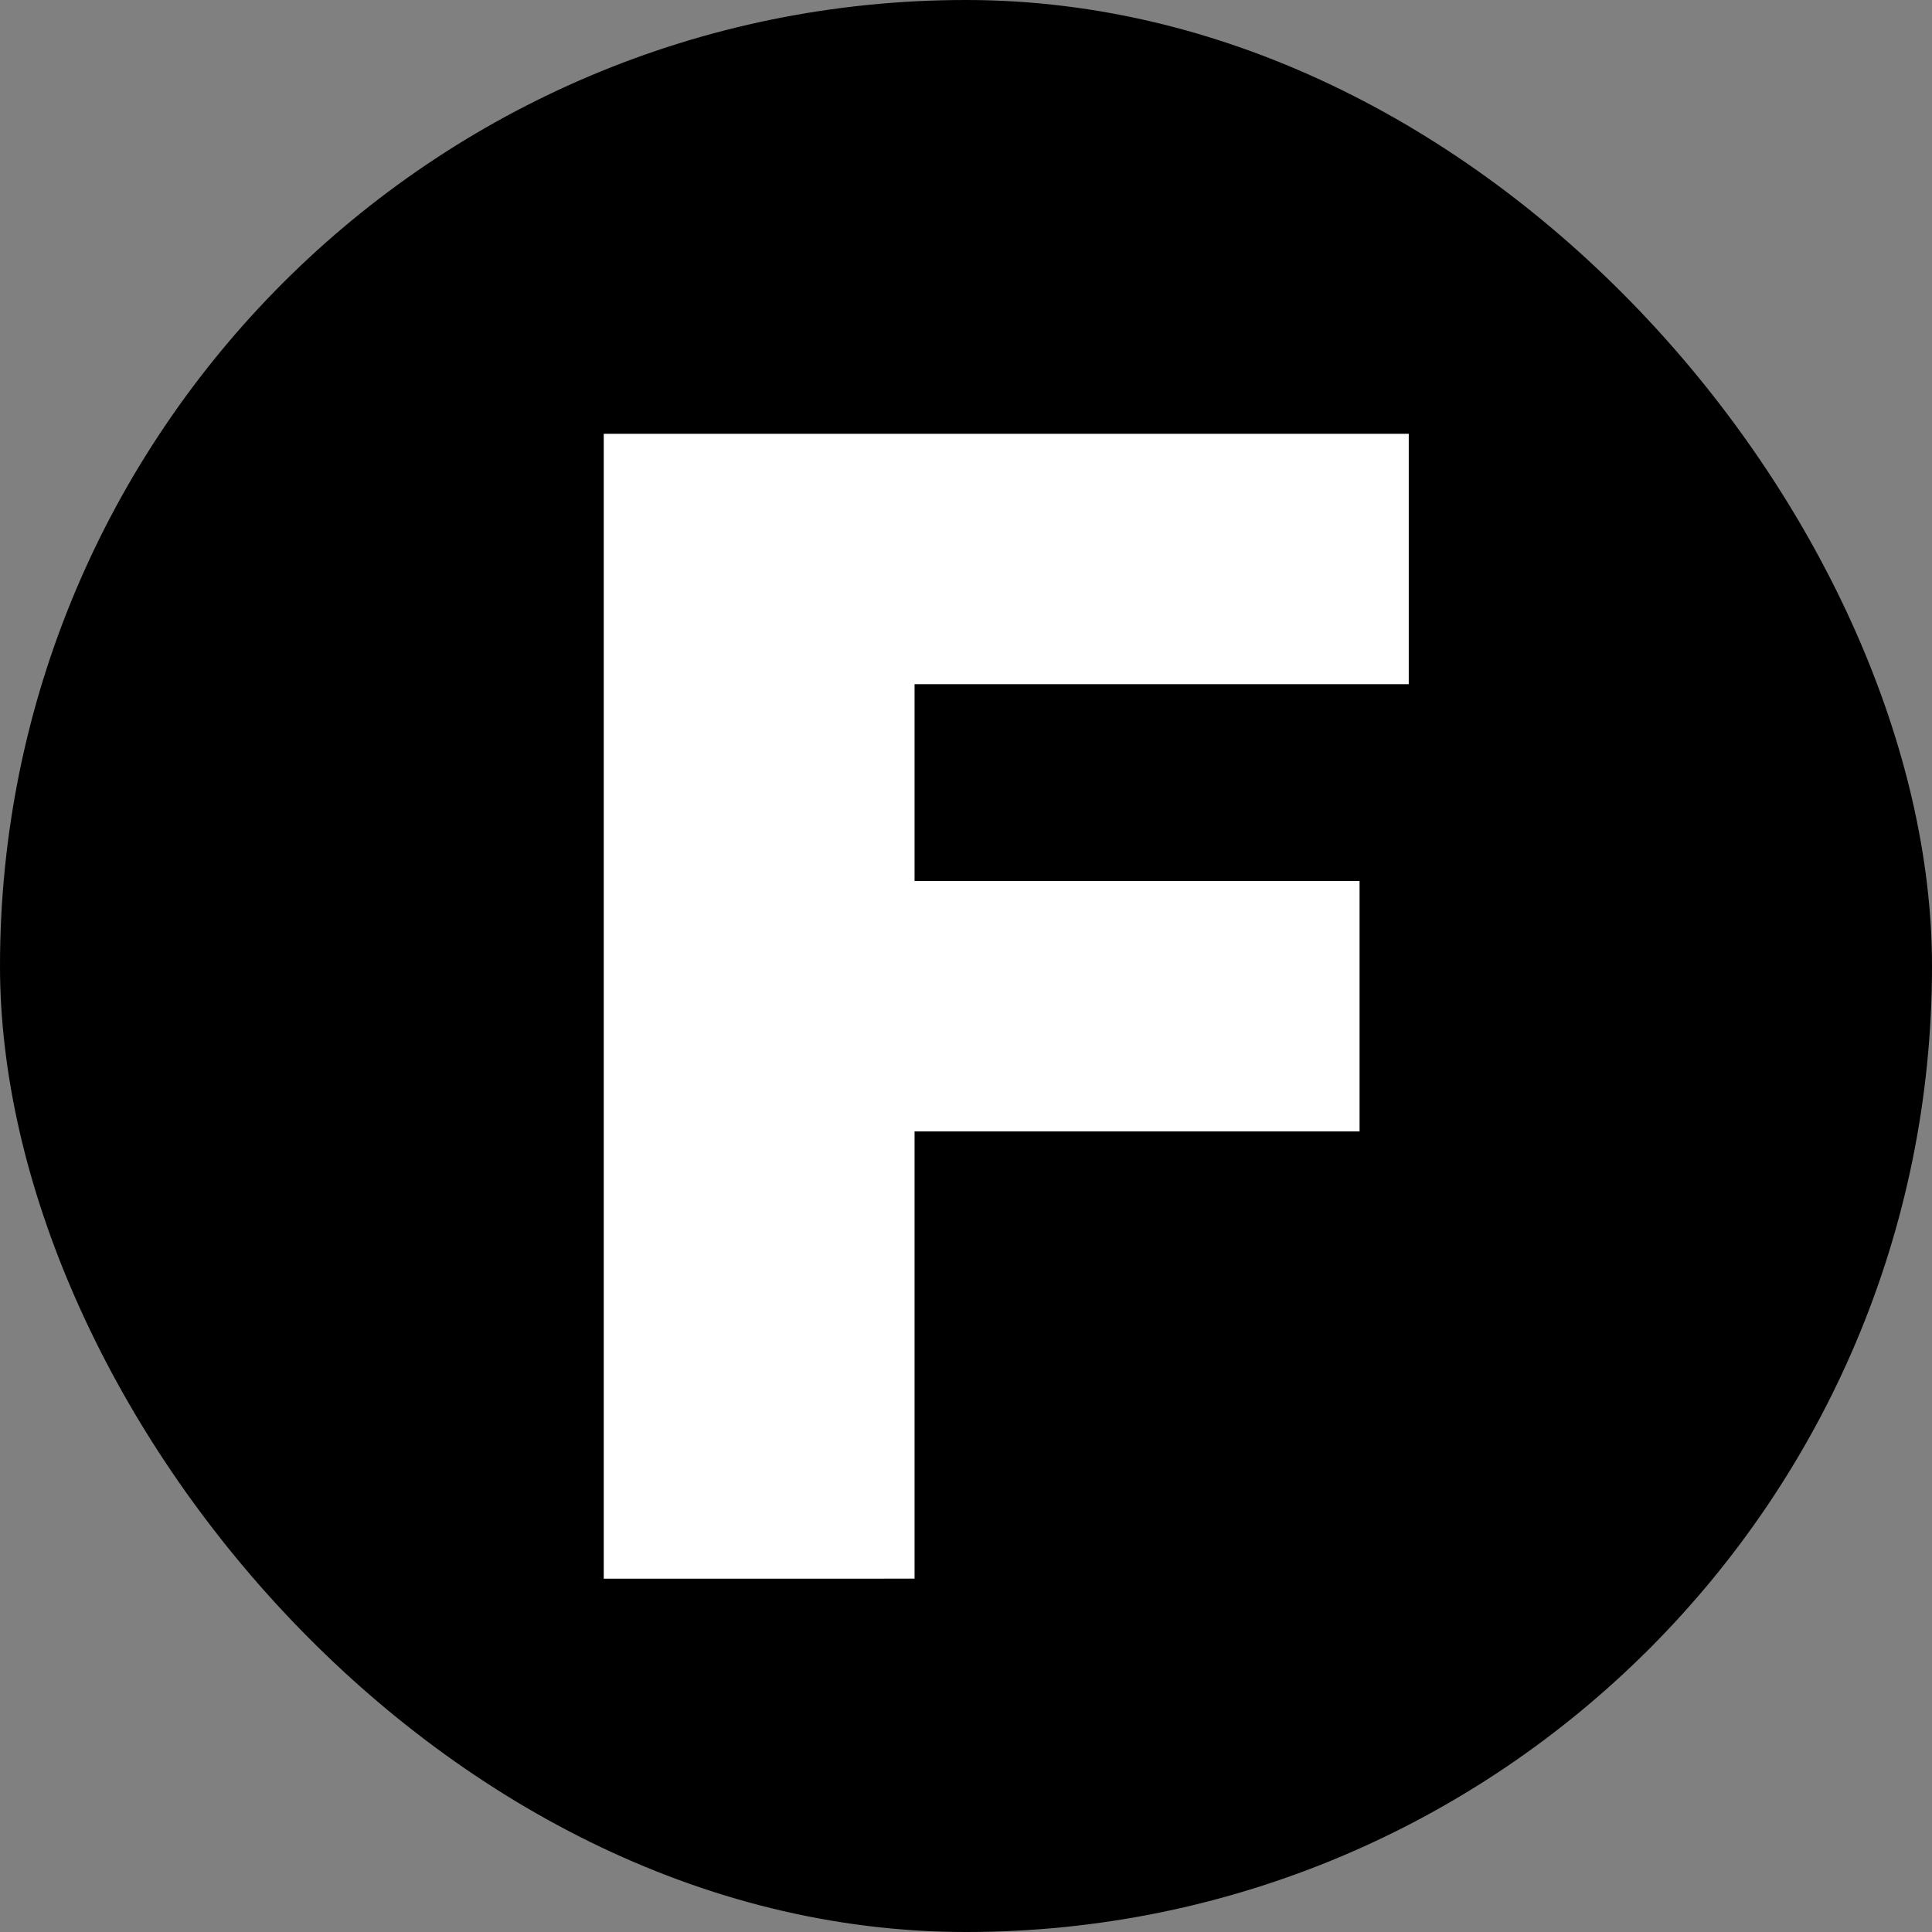 <svg fill="none" height="48" viewBox="0 0 48 48" width="48" xmlns="http://www.w3.org/2000/svg"><rect x="0" y="0" width="48" height="48" fill="#808080" stroke="none"/><rect fill="#000" height="48" rx="24" width="48"/><path d="m15 39.222v-28.445h20v6.222h-12.278v4.889h11.056v6.222h-11.056v11.111z" fill="#fff"/></svg>